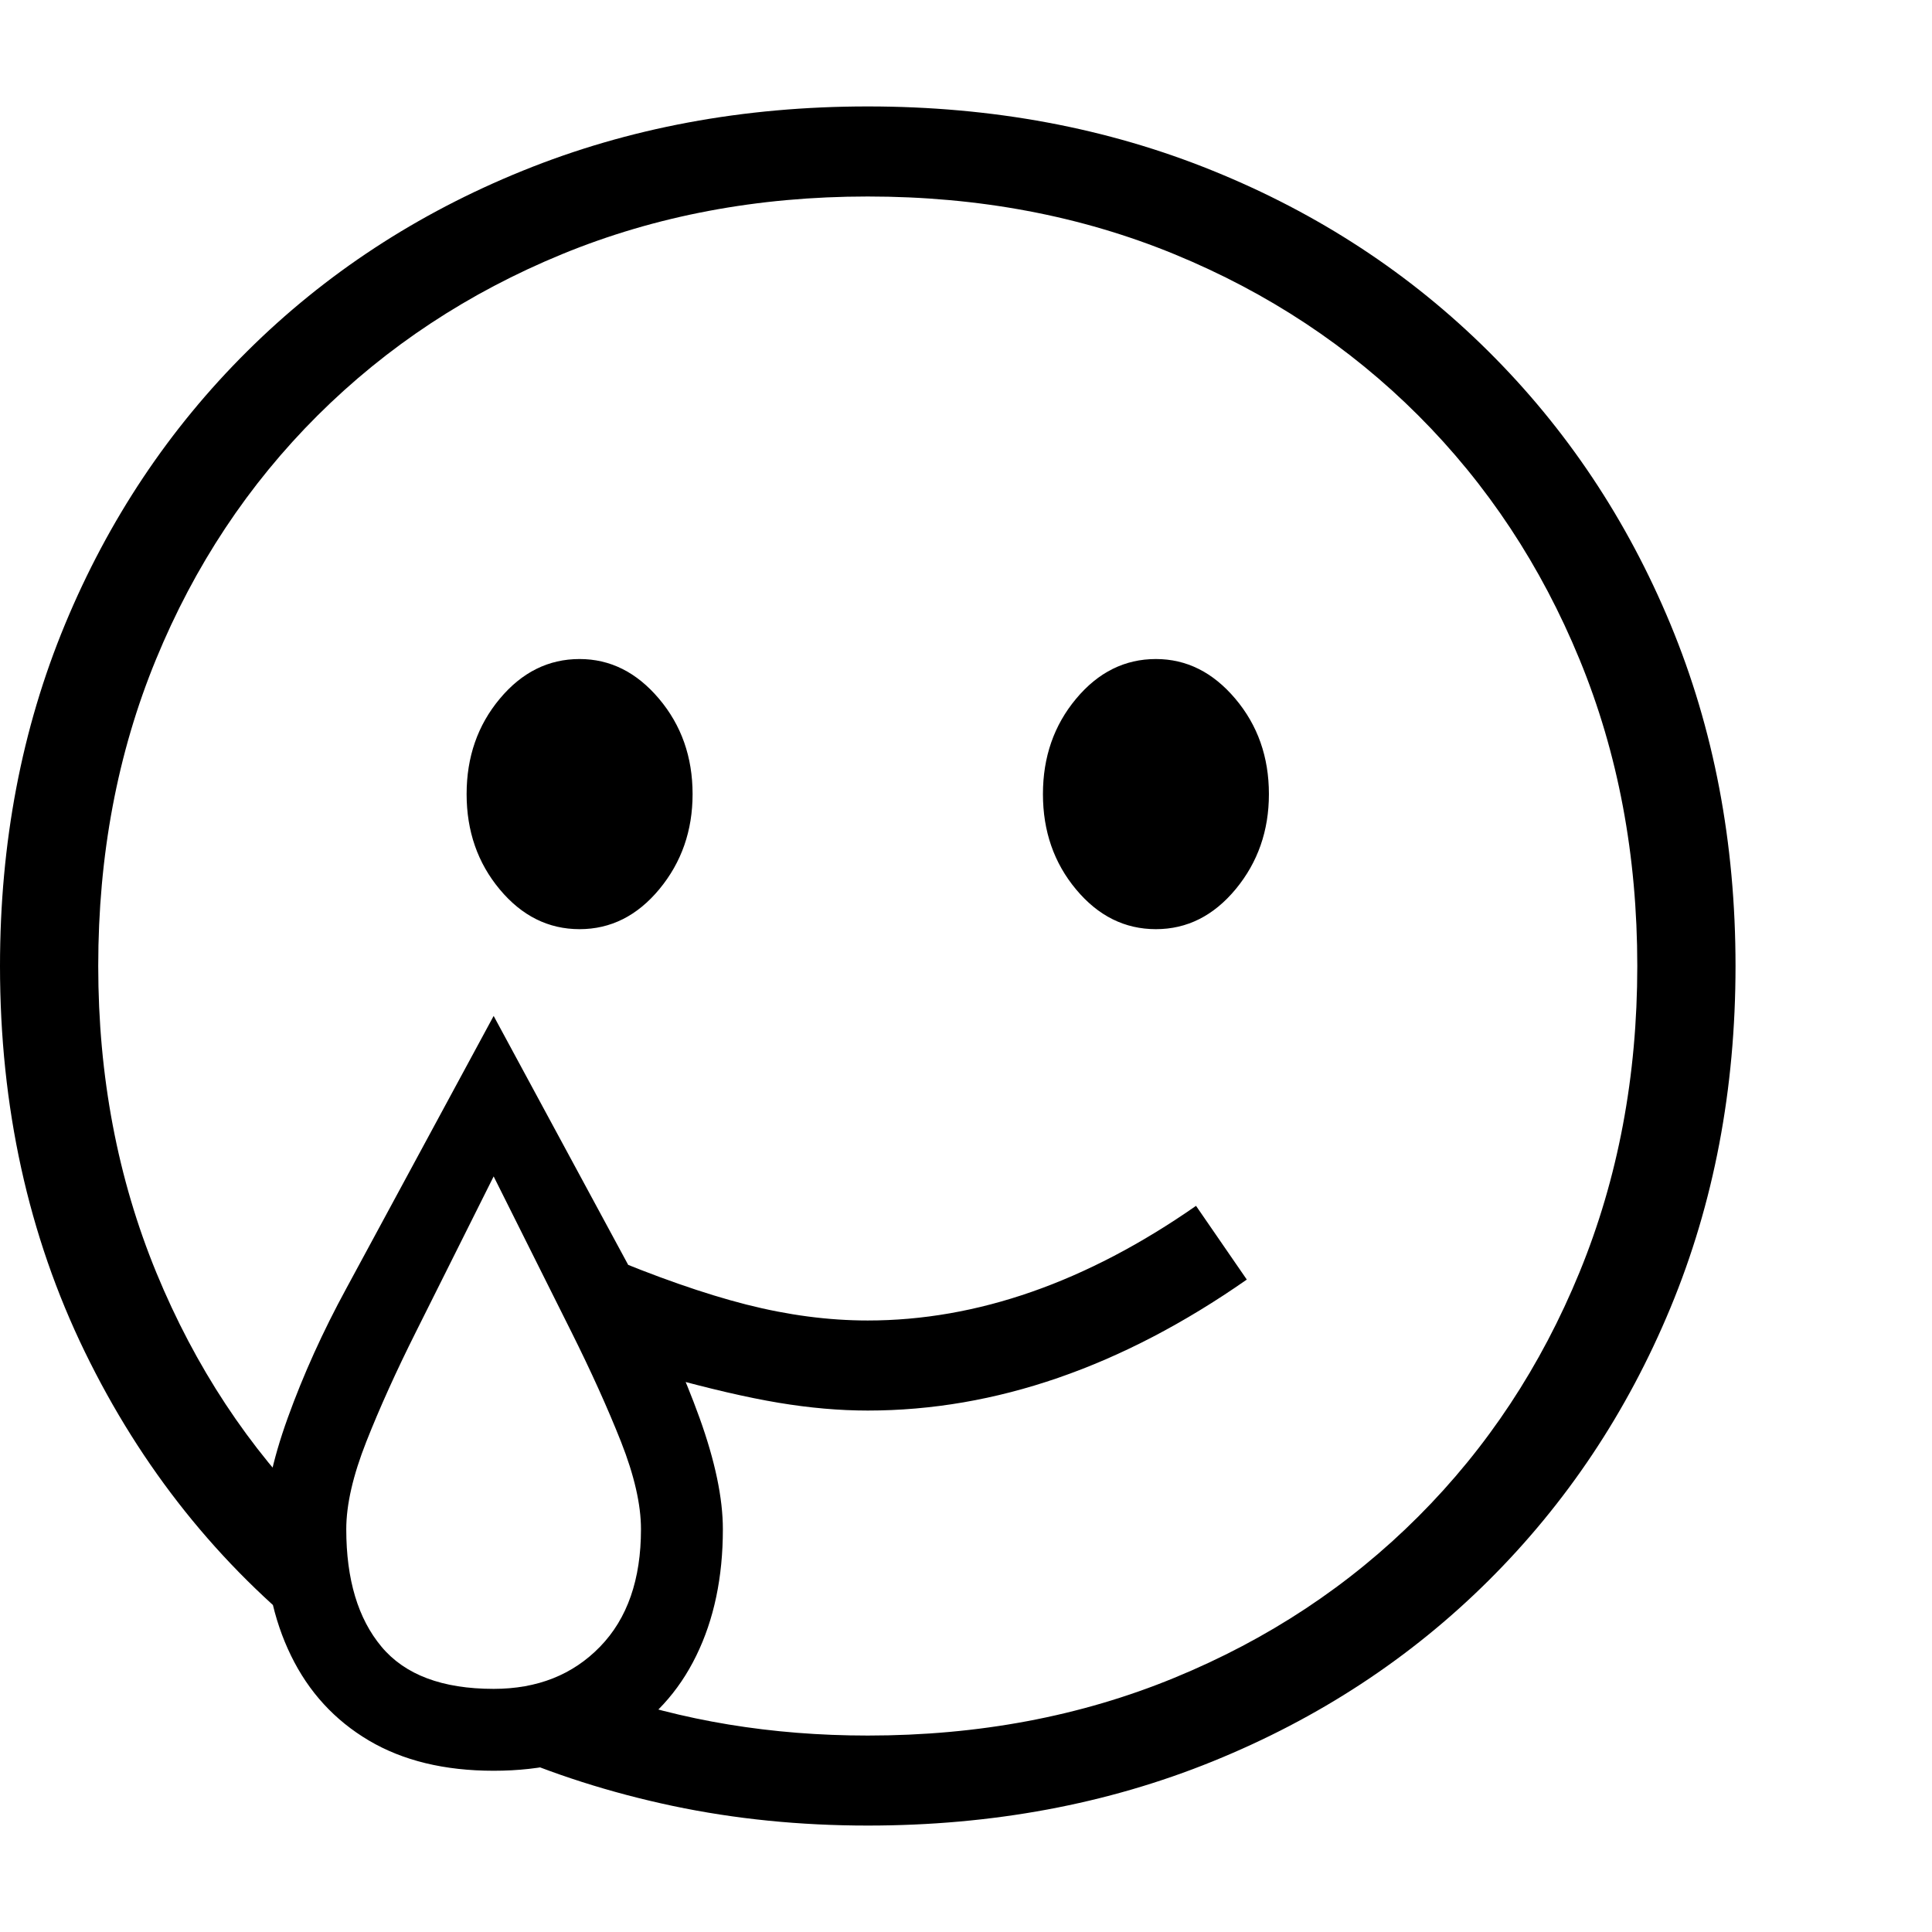 <svg version="1.1" xmlns="http://www.w3.org/2000/svg" width="256" height="256" viewBox="0 0 36.875 32.812">
  <defs>
    <style type="text/css" id="current-color-scheme">.ColorScheme-Text { color:#000000; }</style>
  </defs><path class="ColorScheme-Text" fill="currentColor" d="M16.562 32.812 C15.271 32.812 14.031 32.688 12.844 32.438 C11.656 32.187 10.531 31.828 9.469 31.359 L11.438 30.25 C13.021 30.813 14.729 31.094 16.562 31.094 C18.677 31.094 20.628 30.727 22.414 29.992 C24.201 29.258 25.753 28.232 27.07 26.914 C28.388 25.596 29.414 24.042 30.148 22.25 C30.883 20.458 31.25 18.51 31.25 16.406 C31.25 14.292 30.883 12.341 30.148 10.555 C29.414 8.768 28.388 7.216 27.07 5.898 C25.753 4.581 24.201 3.555 22.414 2.82 C20.628 2.086 18.677 1.719 16.562 1.719 C14.458 1.719 12.513 2.086 10.727 2.82 C8.94 3.555 7.385 4.581 6.062 5.898 C4.74 7.216 3.711 8.768 2.977 10.555 C2.242 12.341 1.875 14.292 1.875 16.406 C1.875 18.51 2.245 20.461 2.984 22.258 C3.724 24.055 4.745 25.604 6.047 26.906 L6.047 29.312 C4.172 27.833 2.695 25.984 1.617 23.766 C0.539 21.547 0 19.094 0 16.406 C0 14.052 0.414 11.878 1.242 9.883 C2.07 7.888 3.229 6.151 4.719 4.672 C6.208 3.193 7.961 2.044 9.977 1.227 C11.992 0.409 14.187 -0 16.562 -0 C18.938 -0 21.133 0.409 23.148 1.227 C25.164 2.044 26.917 3.193 28.406 4.672 C29.896 6.151 31.055 7.888 31.883 9.883 C32.711 11.878 33.125 14.052 33.125 16.406 C33.125 18.76 32.711 20.935 31.883 22.93 C31.055 24.924 29.896 26.661 28.406 28.141 C26.917 29.62 25.164 30.768 23.148 31.586 C21.133 32.404 18.938 32.812 16.562 32.812 Z M9.422 30.203 C10.255 30.203 10.932 29.935 11.453 29.398 C11.974 28.862 12.234 28.115 12.234 27.156 C12.234 26.687 12.107 26.13 11.852 25.484 C11.596 24.839 11.281 24.141 10.906 23.391 L9.422 20.422 L7.938 23.391 C7.562 24.141 7.247 24.839 6.992 25.484 C6.737 26.13 6.609 26.687 6.609 27.156 C6.609 28.115 6.833 28.862 7.281 29.398 C7.729 29.935 8.443 30.203 9.422 30.203 Z M9.422 31.766 C8.484 31.766 7.69 31.573 7.039 31.188 C6.388 30.802 5.893 30.263 5.555 29.57 C5.216 28.878 5.047 28.073 5.047 27.156 C5.047 26.562 5.195 25.854 5.492 25.031 C5.789 24.208 6.161 23.385 6.609 22.562 L9.422 17.359 L12.234 22.562 C12.682 23.385 13.055 24.208 13.352 25.031 C13.648 25.854 13.797 26.562 13.797 27.156 C13.797 28.073 13.628 28.878 13.289 29.57 C12.951 30.263 12.456 30.802 11.805 31.188 C11.154 31.573 10.359 31.766 9.422 31.766 Z M16.562 24.891 C16.021 24.891 15.453 24.841 14.859 24.742 C14.266 24.643 13.536 24.474 12.672 24.234 L11.453 21.891 C12.516 22.339 13.445 22.664 14.242 22.867 C15.039 23.07 15.812 23.172 16.562 23.172 C18.646 23.172 20.734 22.443 22.828 20.984 L23.797 22.391 C21.411 24.057 19 24.891 16.562 24.891 Z M11.062 15.703 C10.469 15.703 9.961 15.451 9.539 14.945 C9.117 14.44 8.906 13.833 8.906 13.125 C8.906 12.417 9.117 11.81 9.539 11.305 C9.961 10.799 10.469 10.547 11.062 10.547 C11.646 10.547 12.151 10.799 12.578 11.305 C13.005 11.81 13.219 12.417 13.219 13.125 C13.219 13.823 13.008 14.427 12.586 14.938 C12.164 15.448 11.656 15.703 11.062 15.703 Z M22.062 15.703 C21.469 15.703 20.961 15.451 20.539 14.945 C20.117 14.44 19.906 13.833 19.906 13.125 C19.906 12.417 20.117 11.81 20.539 11.305 C20.961 10.799 21.469 10.547 22.062 10.547 C22.646 10.547 23.151 10.799 23.578 11.305 C24.005 11.81 24.219 12.417 24.219 13.125 C24.219 13.823 24.008 14.427 23.586 14.938 C23.164 15.448 22.656 15.703 22.062 15.703 Z M36.875 27.344" /></svg>